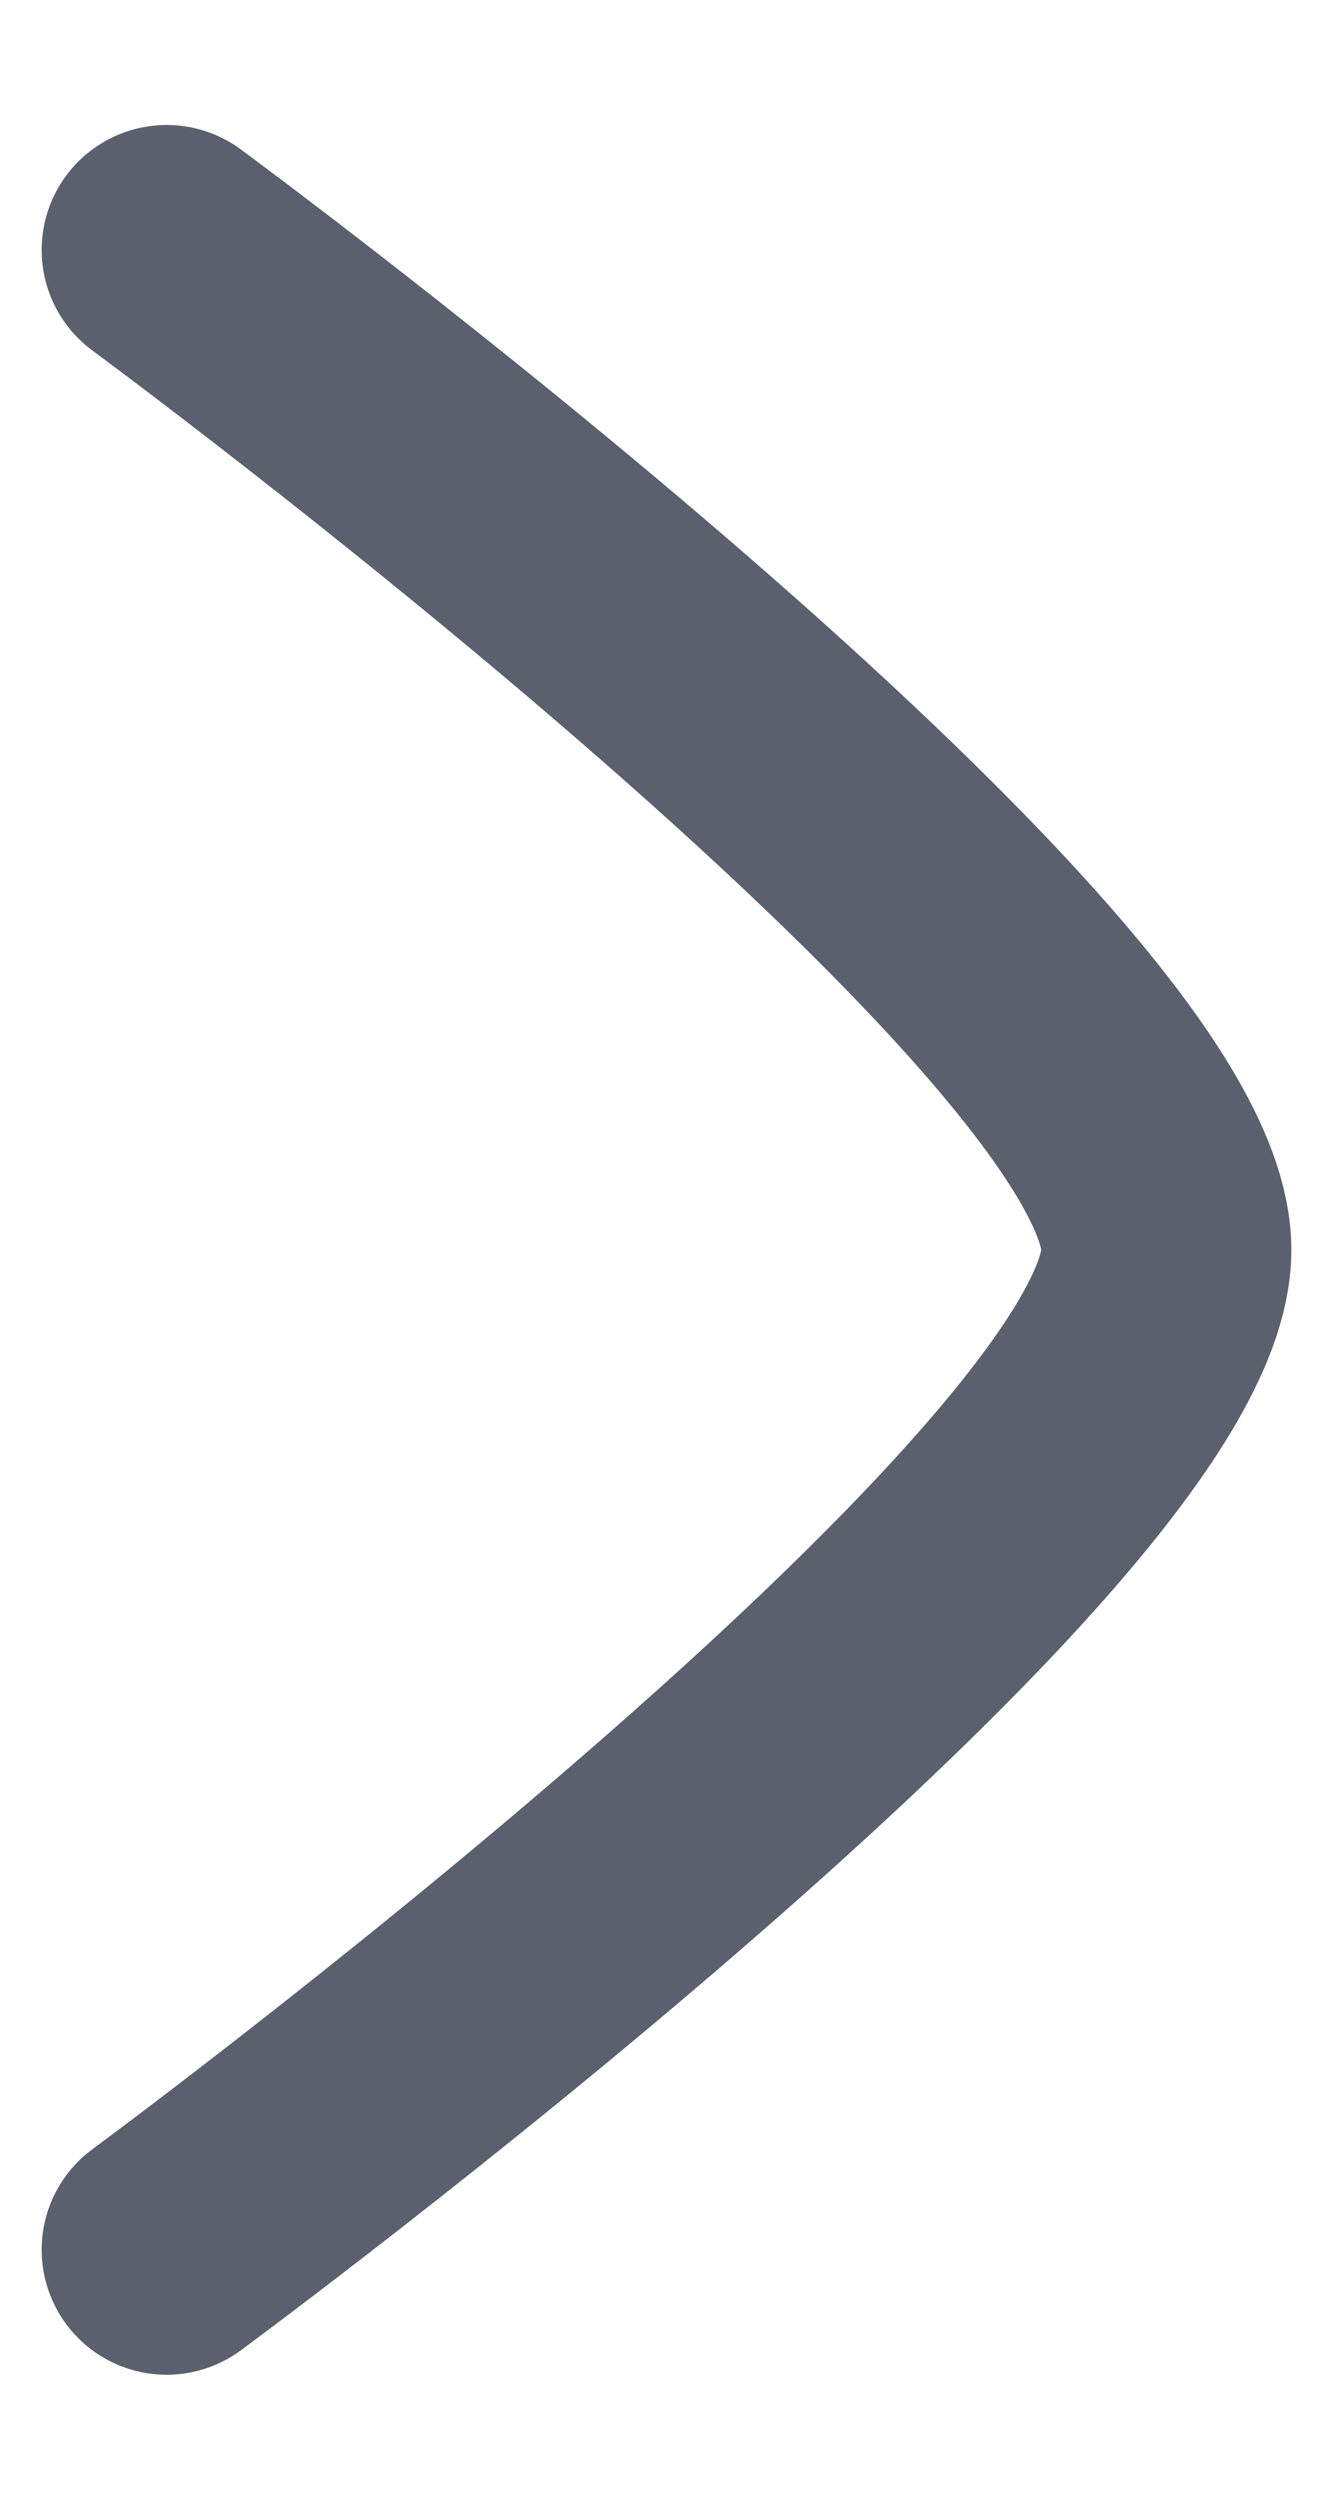 <svg width="8" height="15" viewBox="0 0 8 15" fill="none" xmlns="http://www.w3.org/2000/svg">
<path d="M1 1.5C1 1.5 7 5.919 7 7.5C7 9.081 1 13.5 1 13.5" stroke="#5B606E" stroke-width="1.5" stroke-linecap="round" stroke-linejoin="round"/>
</svg>
